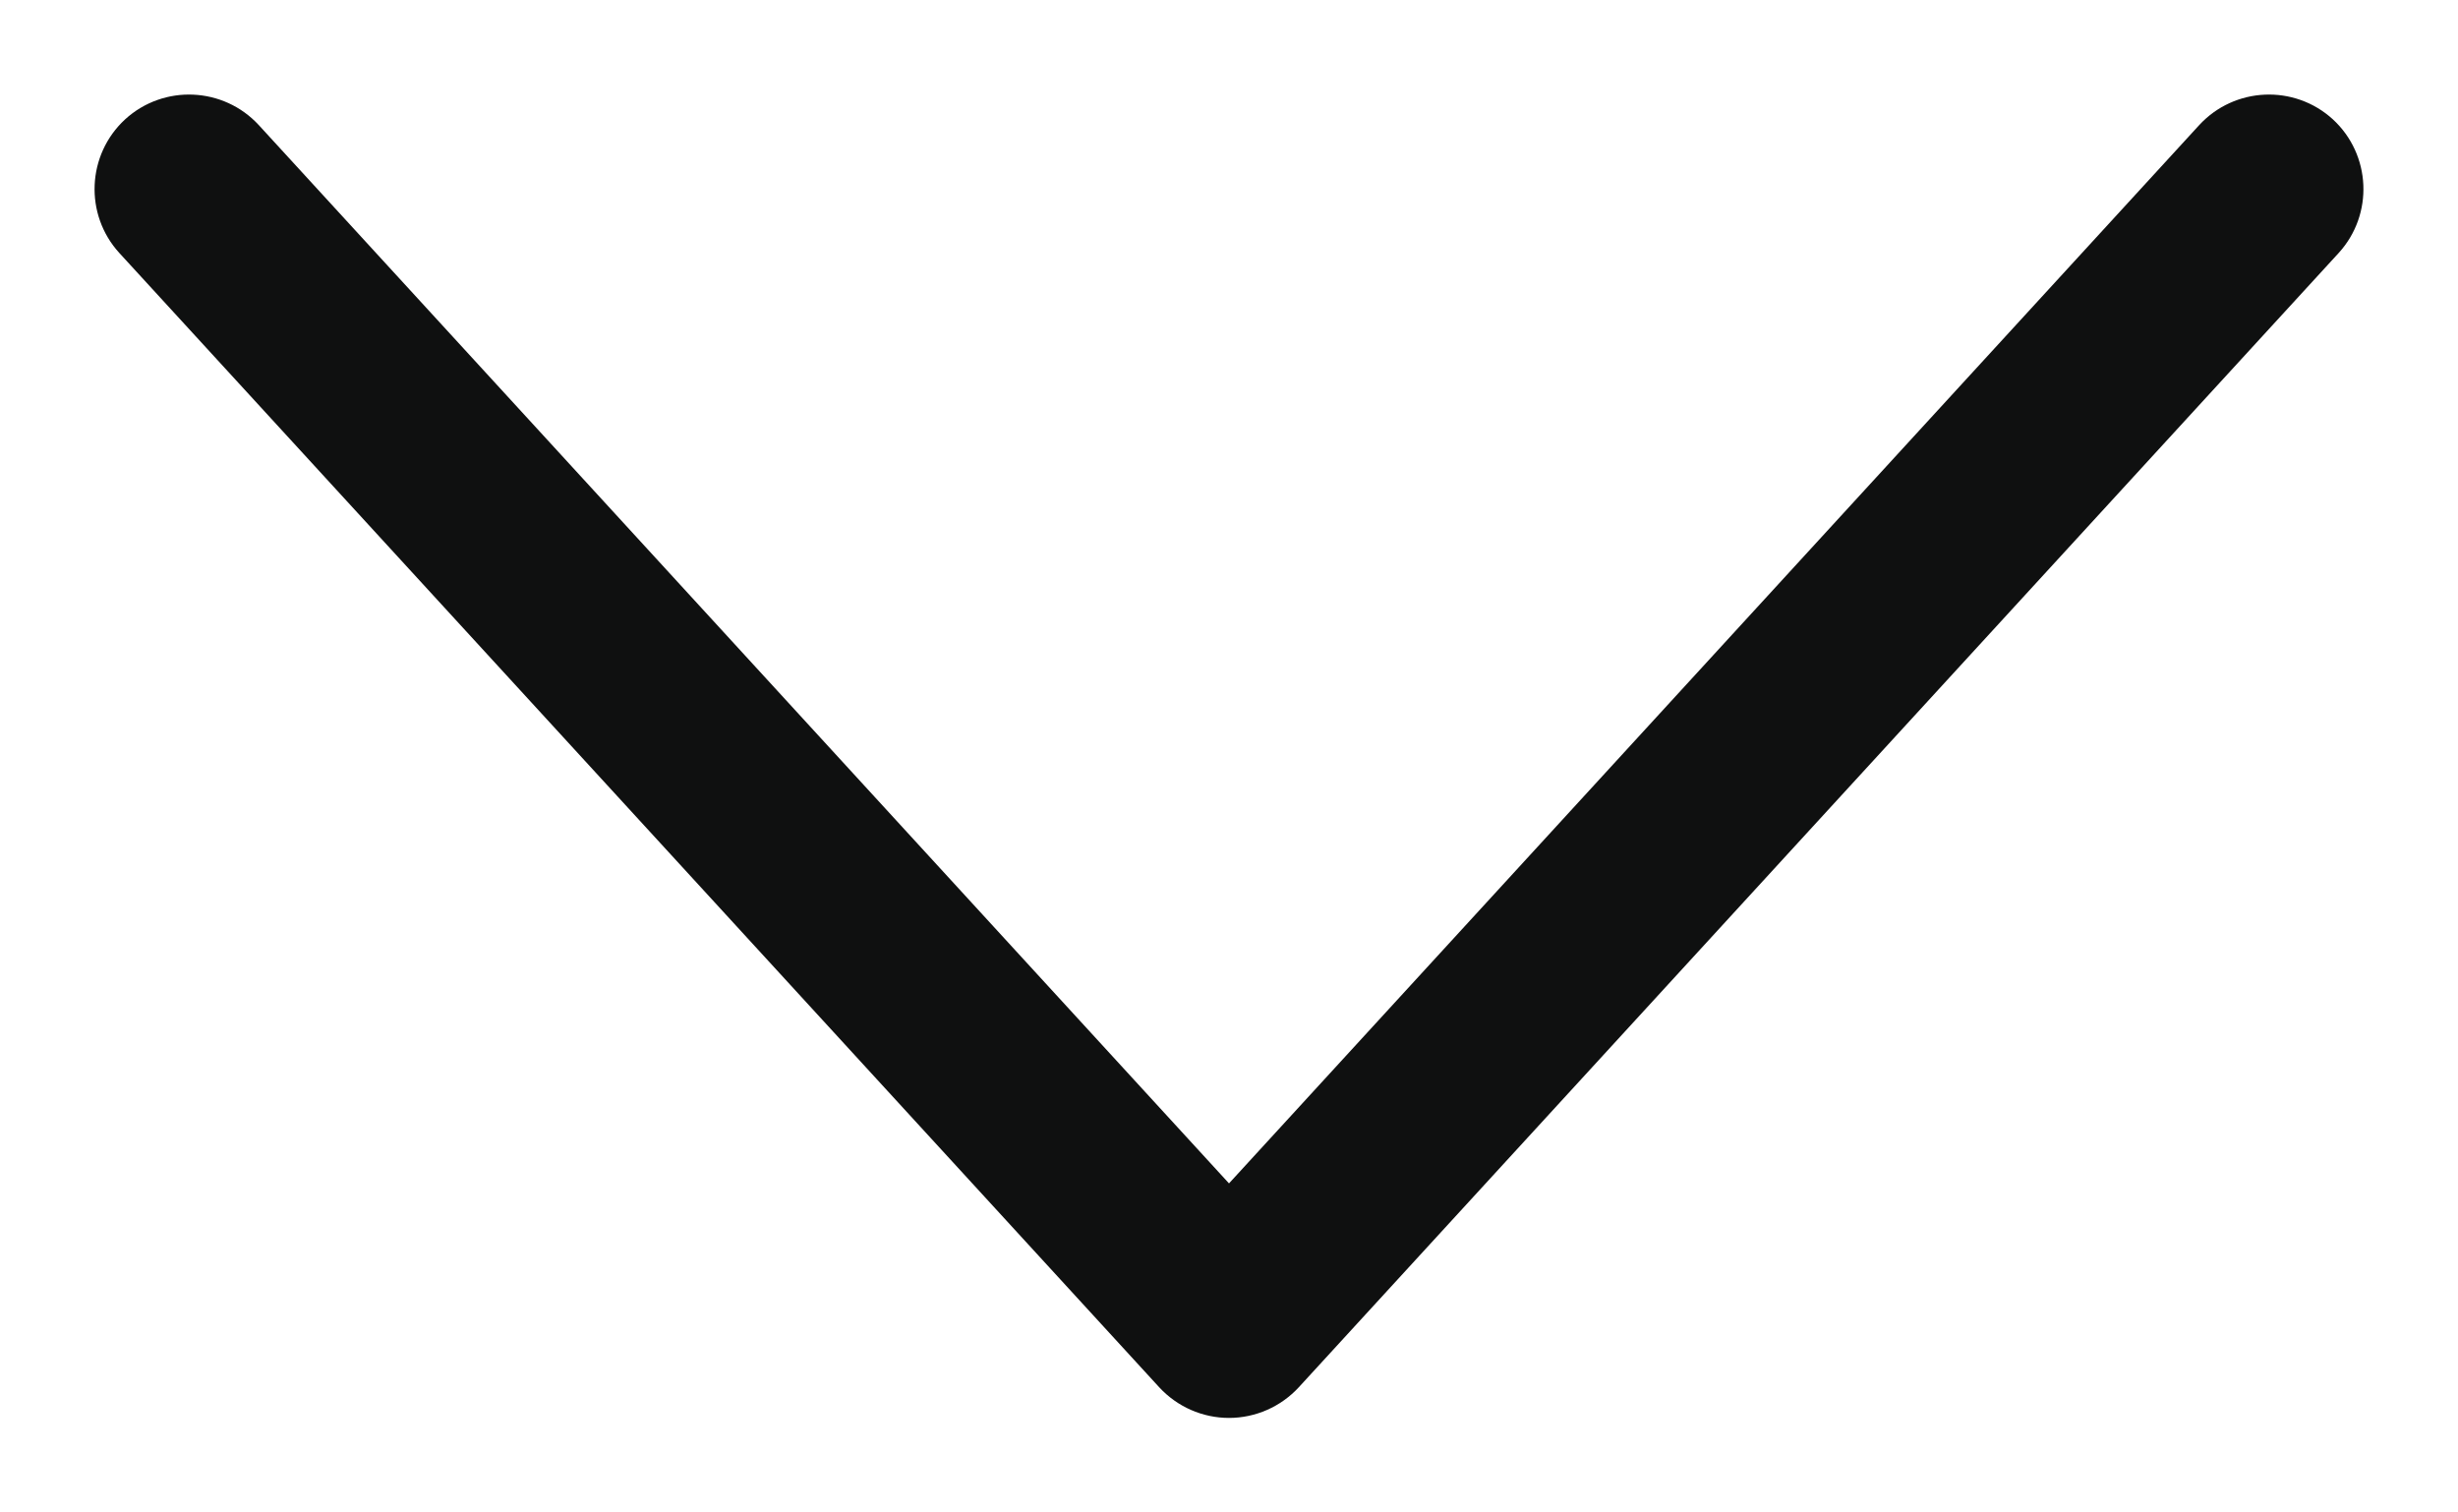 <svg width="13" height="8" viewBox="0 0 13 8" fill="none" xmlns="http://www.w3.org/2000/svg">
<path d="M1.369 0.662C1.182 0.459 0.866 0.445 0.662 0.631C0.459 0.818 0.445 1.134 0.631 1.338L1.369 0.662ZM6.5 7L6.131 7.338C6.226 7.441 6.36 7.5 6.5 7.5C6.64 7.5 6.774 7.441 6.869 7.338L6.5 7ZM12.369 1.338C12.555 1.134 12.541 0.818 12.338 0.631C12.134 0.445 11.818 0.459 11.631 0.662L12.369 1.338ZM0.631 1.338L6.131 7.338L6.869 6.662L1.369 0.662L0.631 1.338ZM6.869 7.338L12.369 1.338L11.631 0.662L6.131 6.662L6.869 7.338Z" fill="#0F1010"/>
</svg>
